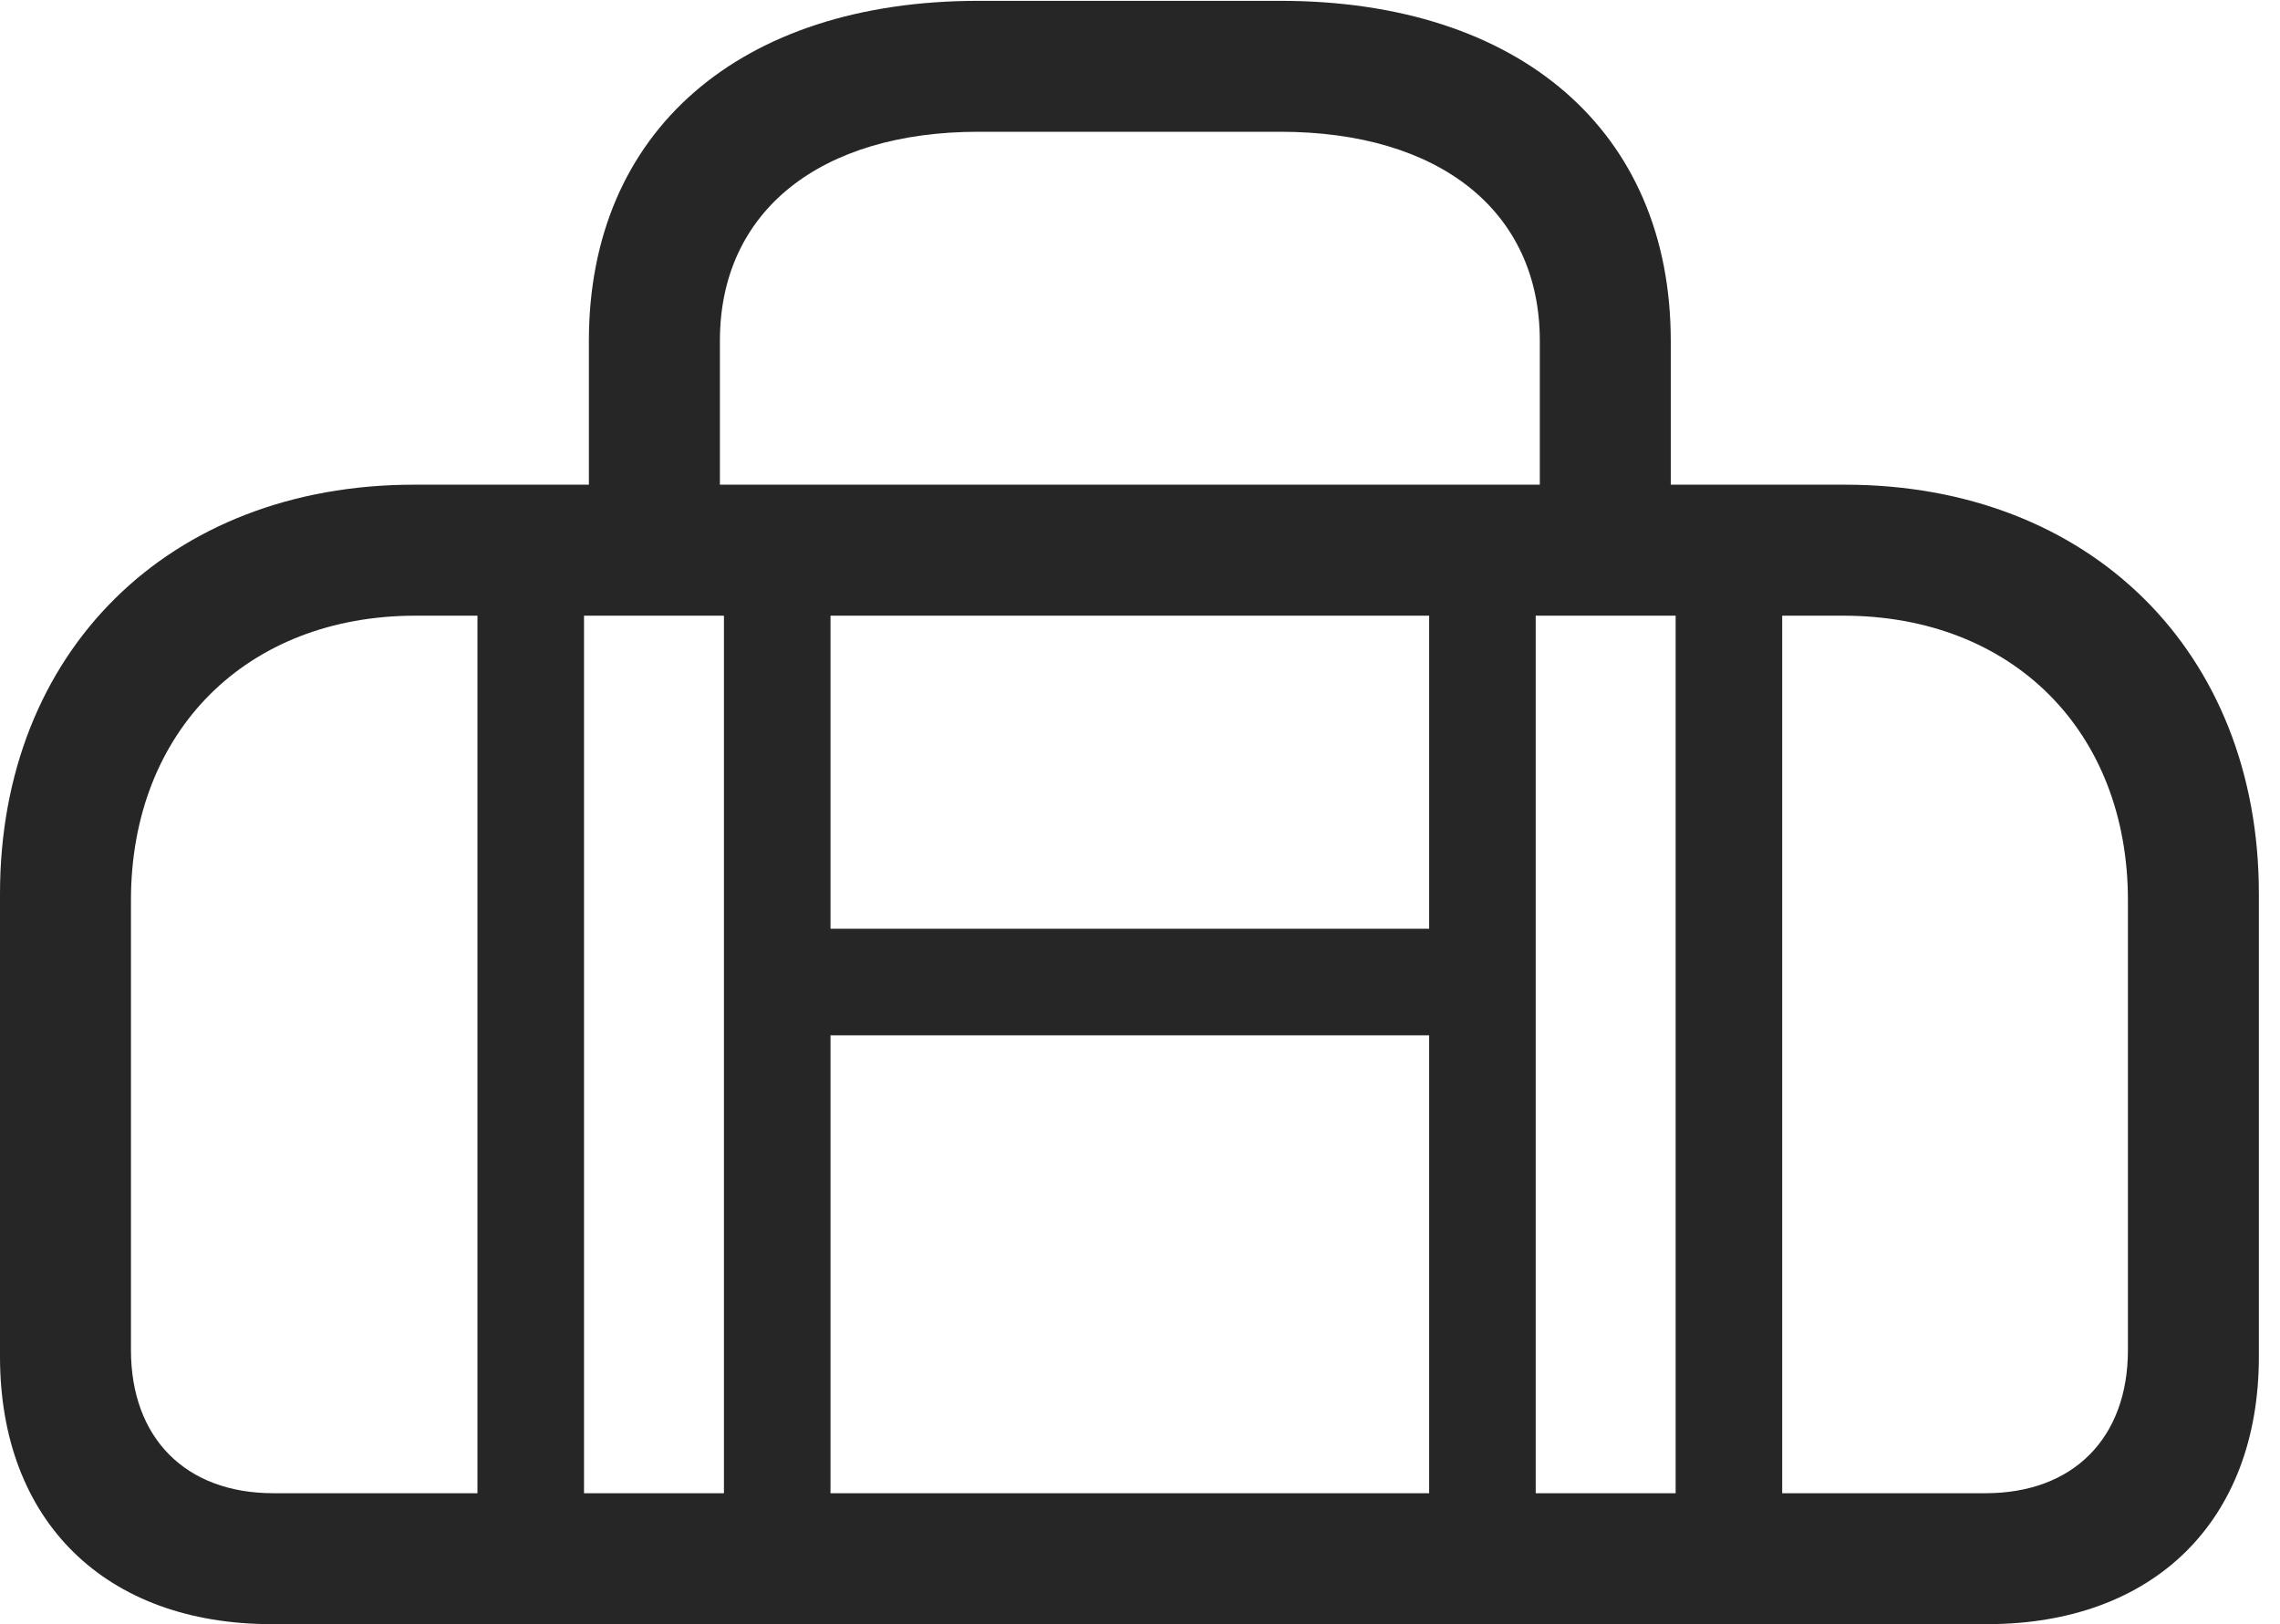 <?xml version="1.0" encoding="UTF-8"?>
<!--Generator: Apple Native CoreSVG 326-->
<!DOCTYPE svg
PUBLIC "-//W3C//DTD SVG 1.1//EN"
       "http://www.w3.org/Graphics/SVG/1.1/DTD/svg11.dtd">
<svg version="1.1" xmlns="http://www.w3.org/2000/svg" xmlns:xlink="http://www.w3.org/1999/xlink" viewBox="0 0 38.322 27.303">
 <g>
  <rect height="27.303" opacity="0" width="38.322" x="0" y="0"/>
  <path d="M9.898 9.693L12.1 9.693L12.1 5.729C12.1 3.541 13.795 2.215 16.447 2.215L21.52 2.215C24.186 2.215 25.881 3.541 25.881 5.729L25.881 9.693L28.082 9.693L28.082 5.729C28.082 2.201 25.539 0.014 21.52 0.014L16.447 0.014C12.441 0.014 9.898 2.201 9.898 5.729ZM4.566 27.303L33.4 27.303C36.203 27.303 37.967 25.566 37.967 22.805L37.967 15.025C37.967 10.951 35.123 8.148 31.008 8.148L6.959 8.148C2.844 8.148 0 10.951 0 15.025L0 22.805C0 25.566 1.764 27.303 4.566 27.303ZM4.594 25.102C3.117 25.102 2.201 24.172 2.201 22.695L2.201 15.135C2.201 12.291 4.143 10.35 6.986 10.35L30.98 10.35C33.824 10.35 35.766 12.291 35.766 15.135L35.766 22.695C35.766 24.172 34.85 25.102 33.373 25.102ZM8.025 26.373L9.816 26.373L9.816 9.064L8.025 9.064ZM12.168 26.373L13.959 26.373L13.959 9.064L12.168 9.064ZM24.021 26.373L25.812 26.373L25.812 9.064L24.021 9.064ZM28.164 26.373L29.955 26.373L29.955 9.064L28.164 9.064ZM13.043 17.404L24.896 17.404L24.896 15.613L13.043 15.613Z" fill="black" fill-opacity="0.85"/>
 </g>
</svg>
